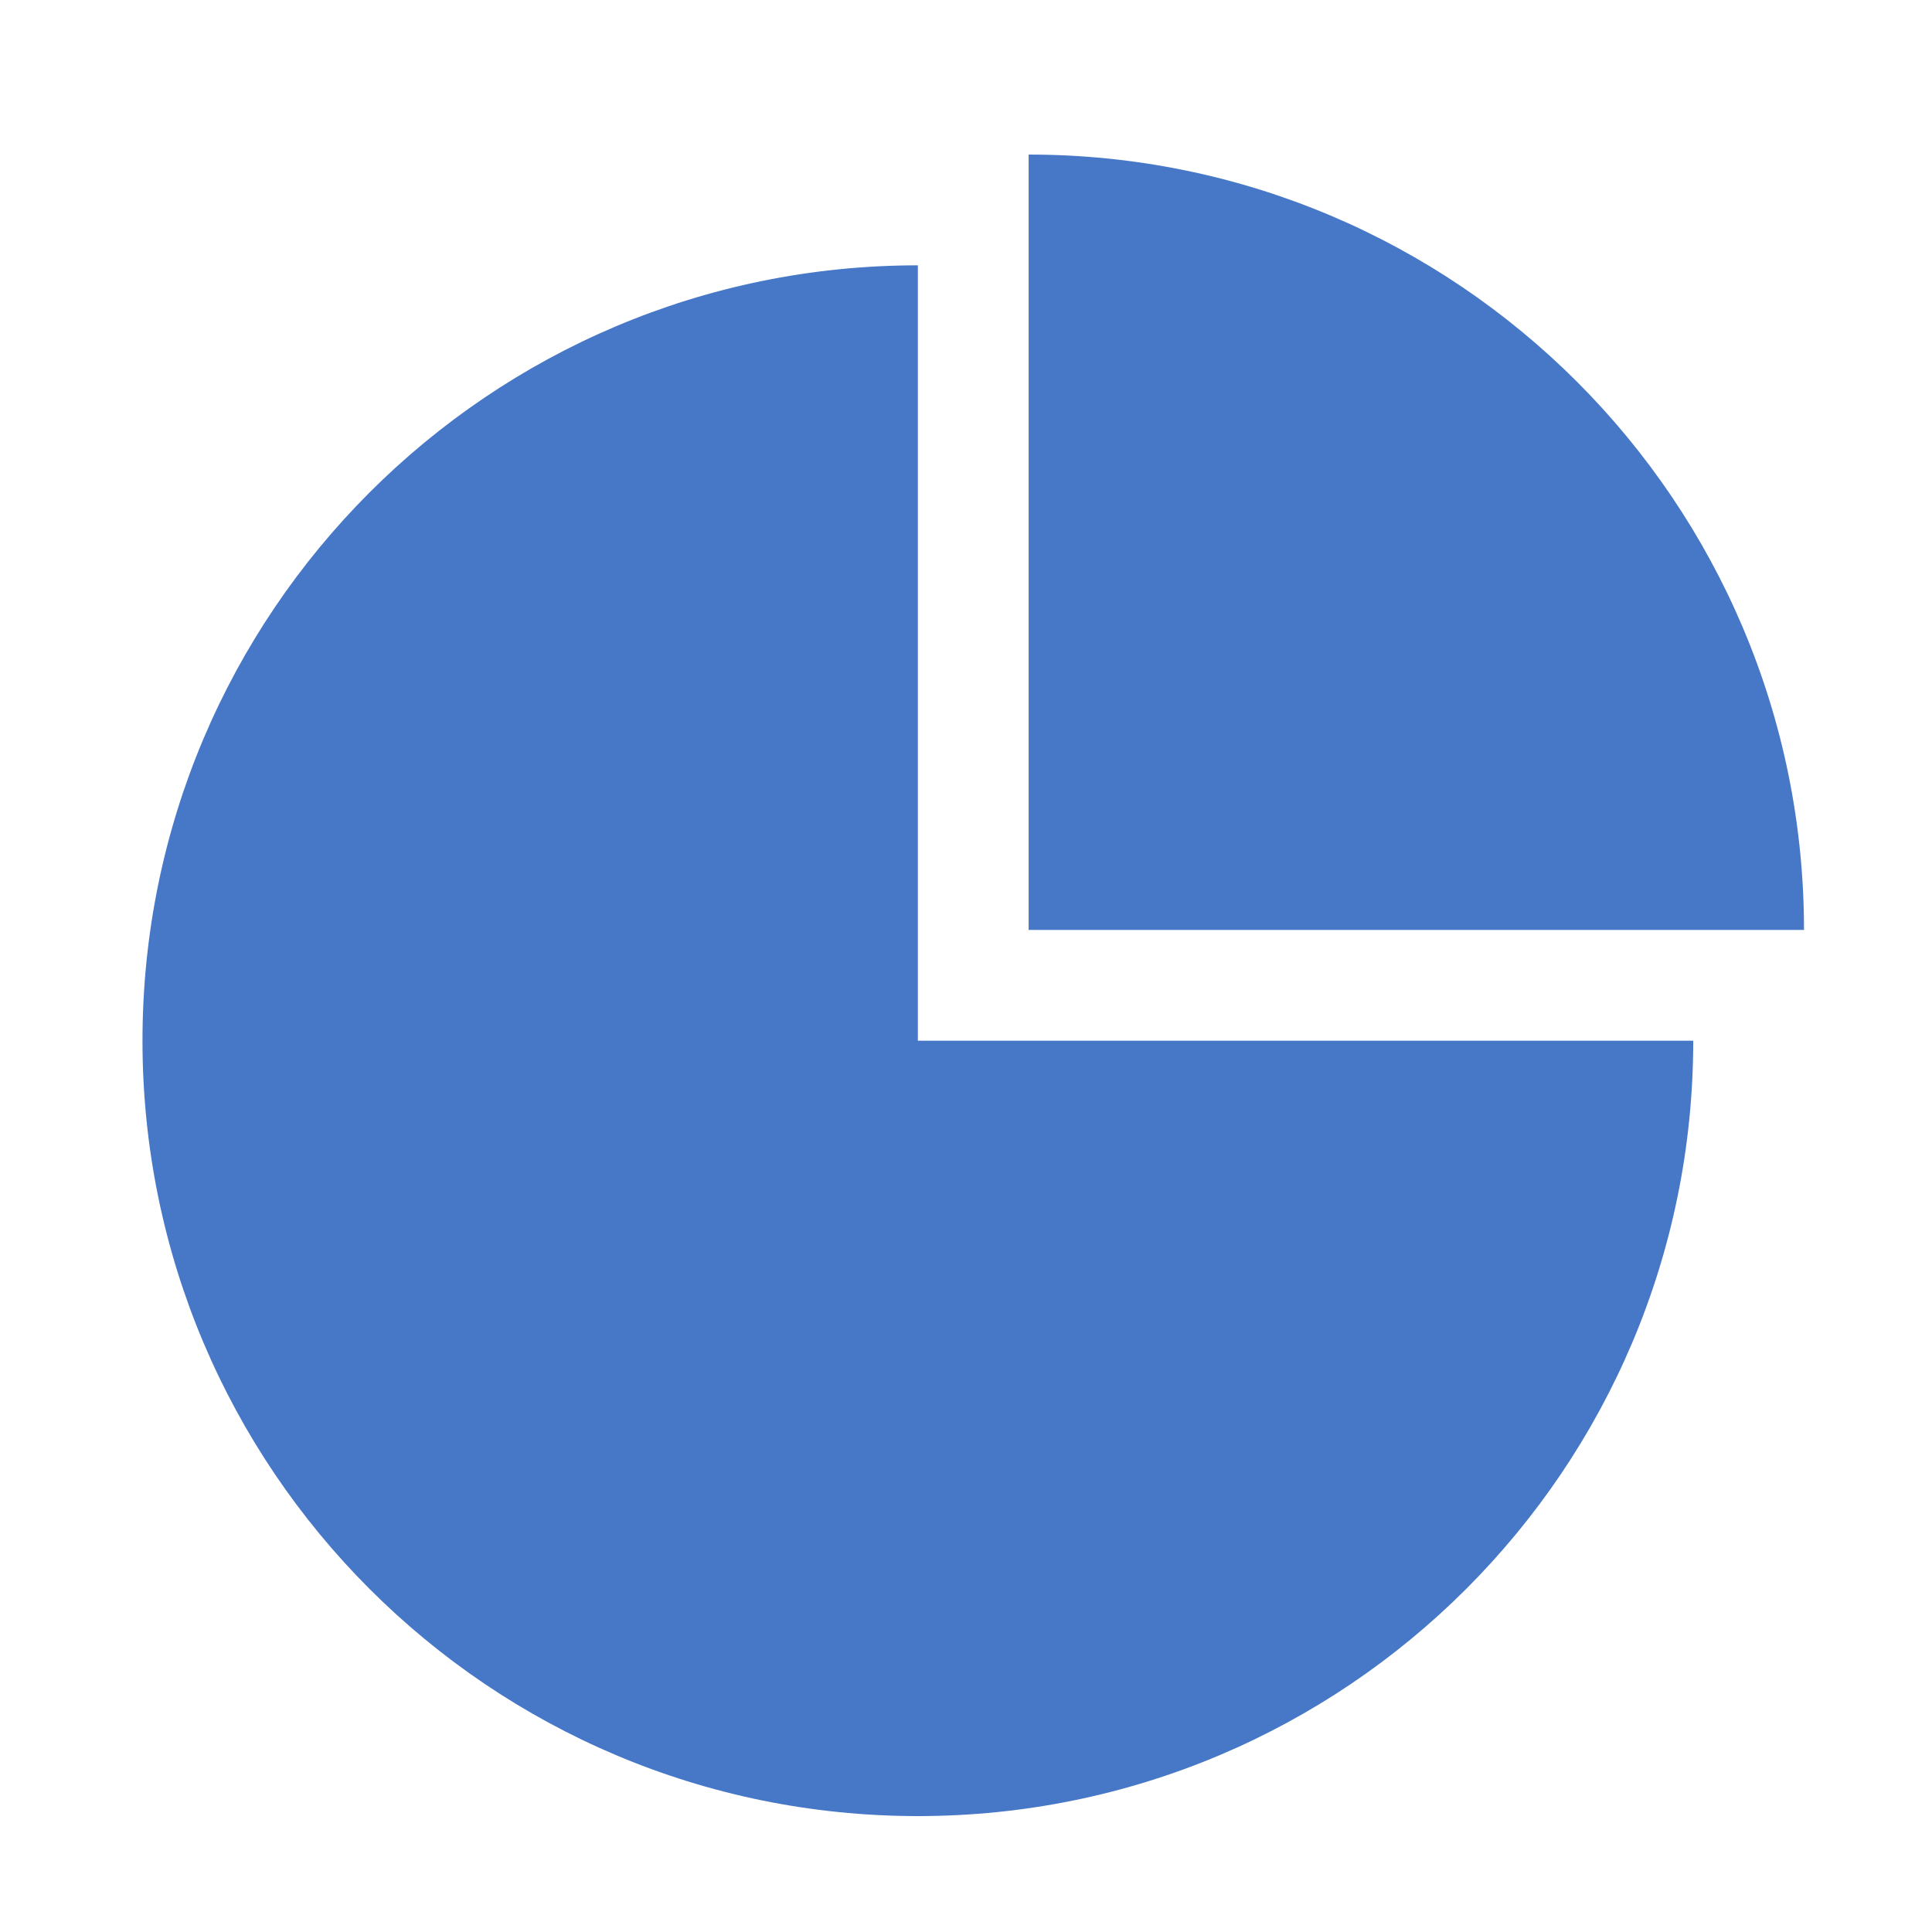 <?xml version="1.0" encoding="utf-8"?>
<!-- Generator: Adobe Illustrator 16.0.0, SVG Export Plug-In . SVG Version: 6.00 Build 0)  -->
<!DOCTYPE svg PUBLIC "-//W3C//DTD SVG 1.1//EN" "http://www.w3.org/Graphics/SVG/1.1/DTD/svg11.dtd">
<svg version="1.1" id="图层_1" class="mystockselectedsvg" xmlns="http://www.w3.org/2000/svg" xmlns:xlink="http://www.w3.org/1999/xlink" x="0px" y="0px"
	 width="200px" height="200px" viewBox="0 0 200 200" enable-background="new 0 0 200 200" xml:space="preserve">
<g>
	<path fill="rgb(71,120,199)" d="M106.483,16v80.267h80.267C186.75,51.937,150.813,16,106.483,16z"/>
	<path fill="rgb(71,120,199)" d="M95.017,27.467c-44.33,0-80.267,35.936-80.267,80.267c0,44.33,35.937,80.267,80.267,80.267
		s80.267-35.937,80.267-80.267H95.017V27.467z"/>
</g>
</svg>
